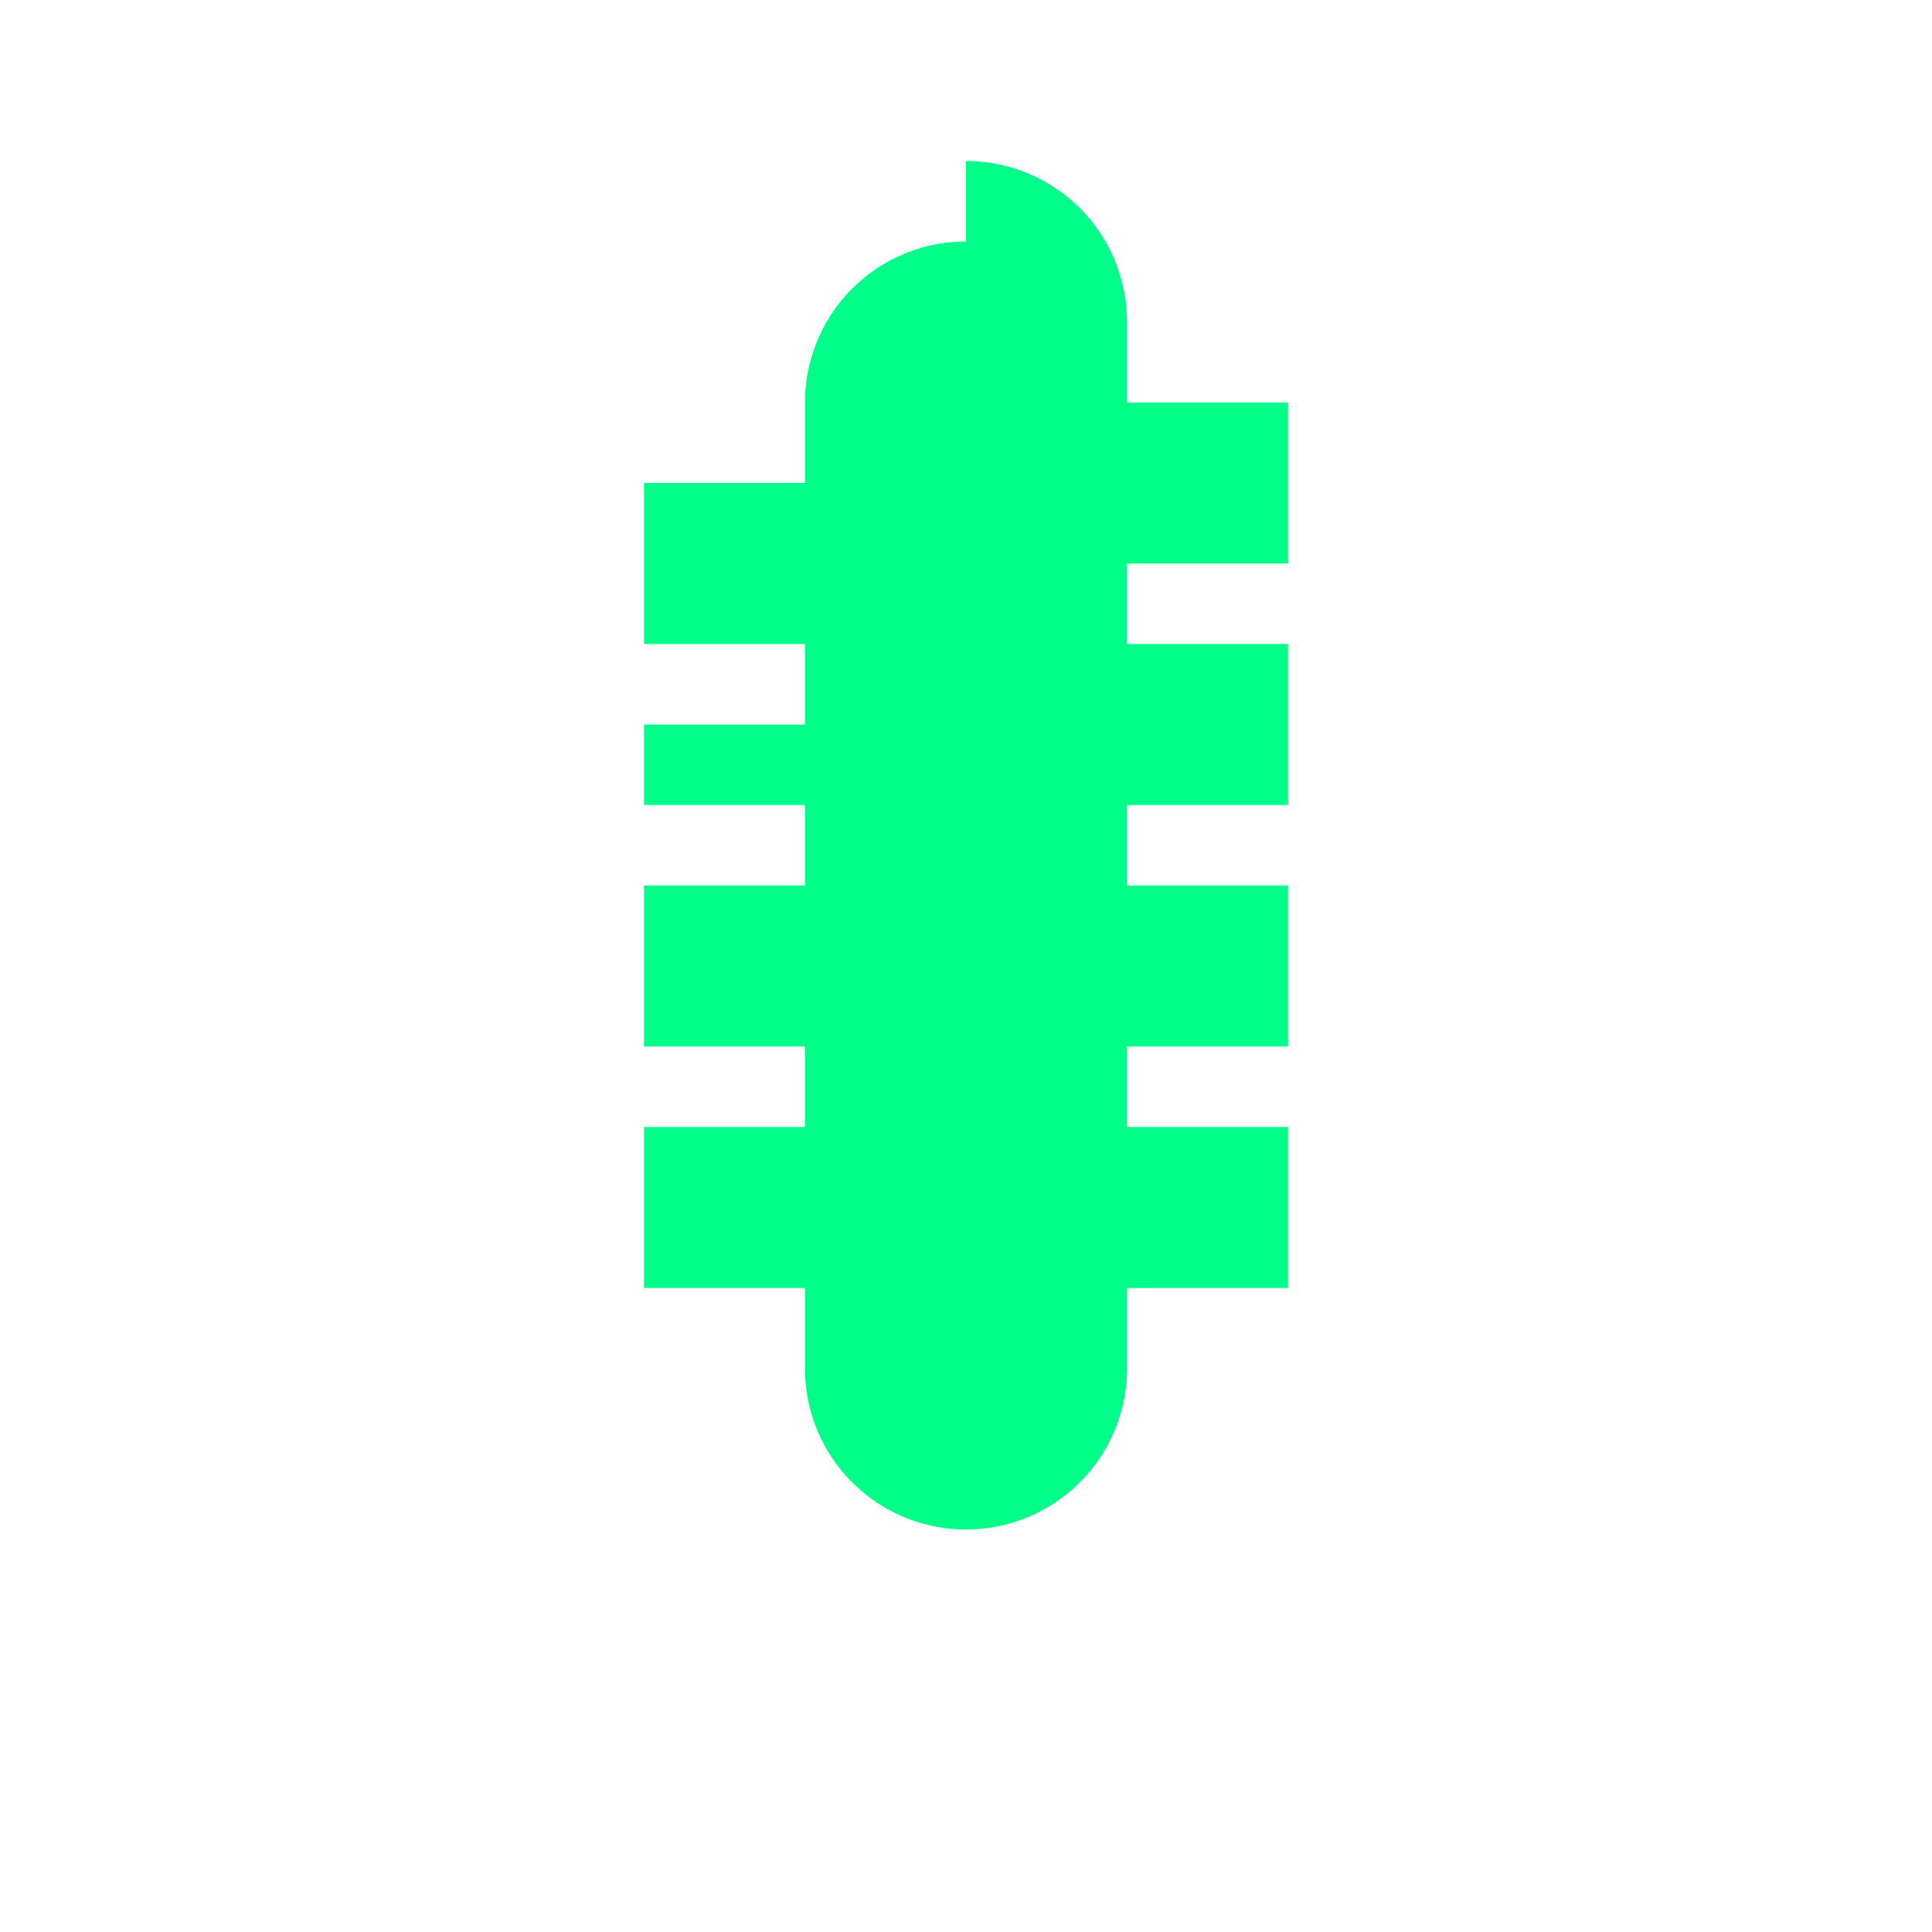 <svg xmlns="http://www.w3.org/2000/svg" viewBox="0 0 24 24"><path fill="#00ff88" d="M12 2a2 2 0 012 2v1h2v2h-2v1h2v2h-2v1h2v2h-2v1h2v2h-2v1a2 2 0 11-4 0v-1H8v-2h2v-1H8v-2h2v-1H8V9h2V8H8V6h2V5a2 2 0 012-2z"/></svg>